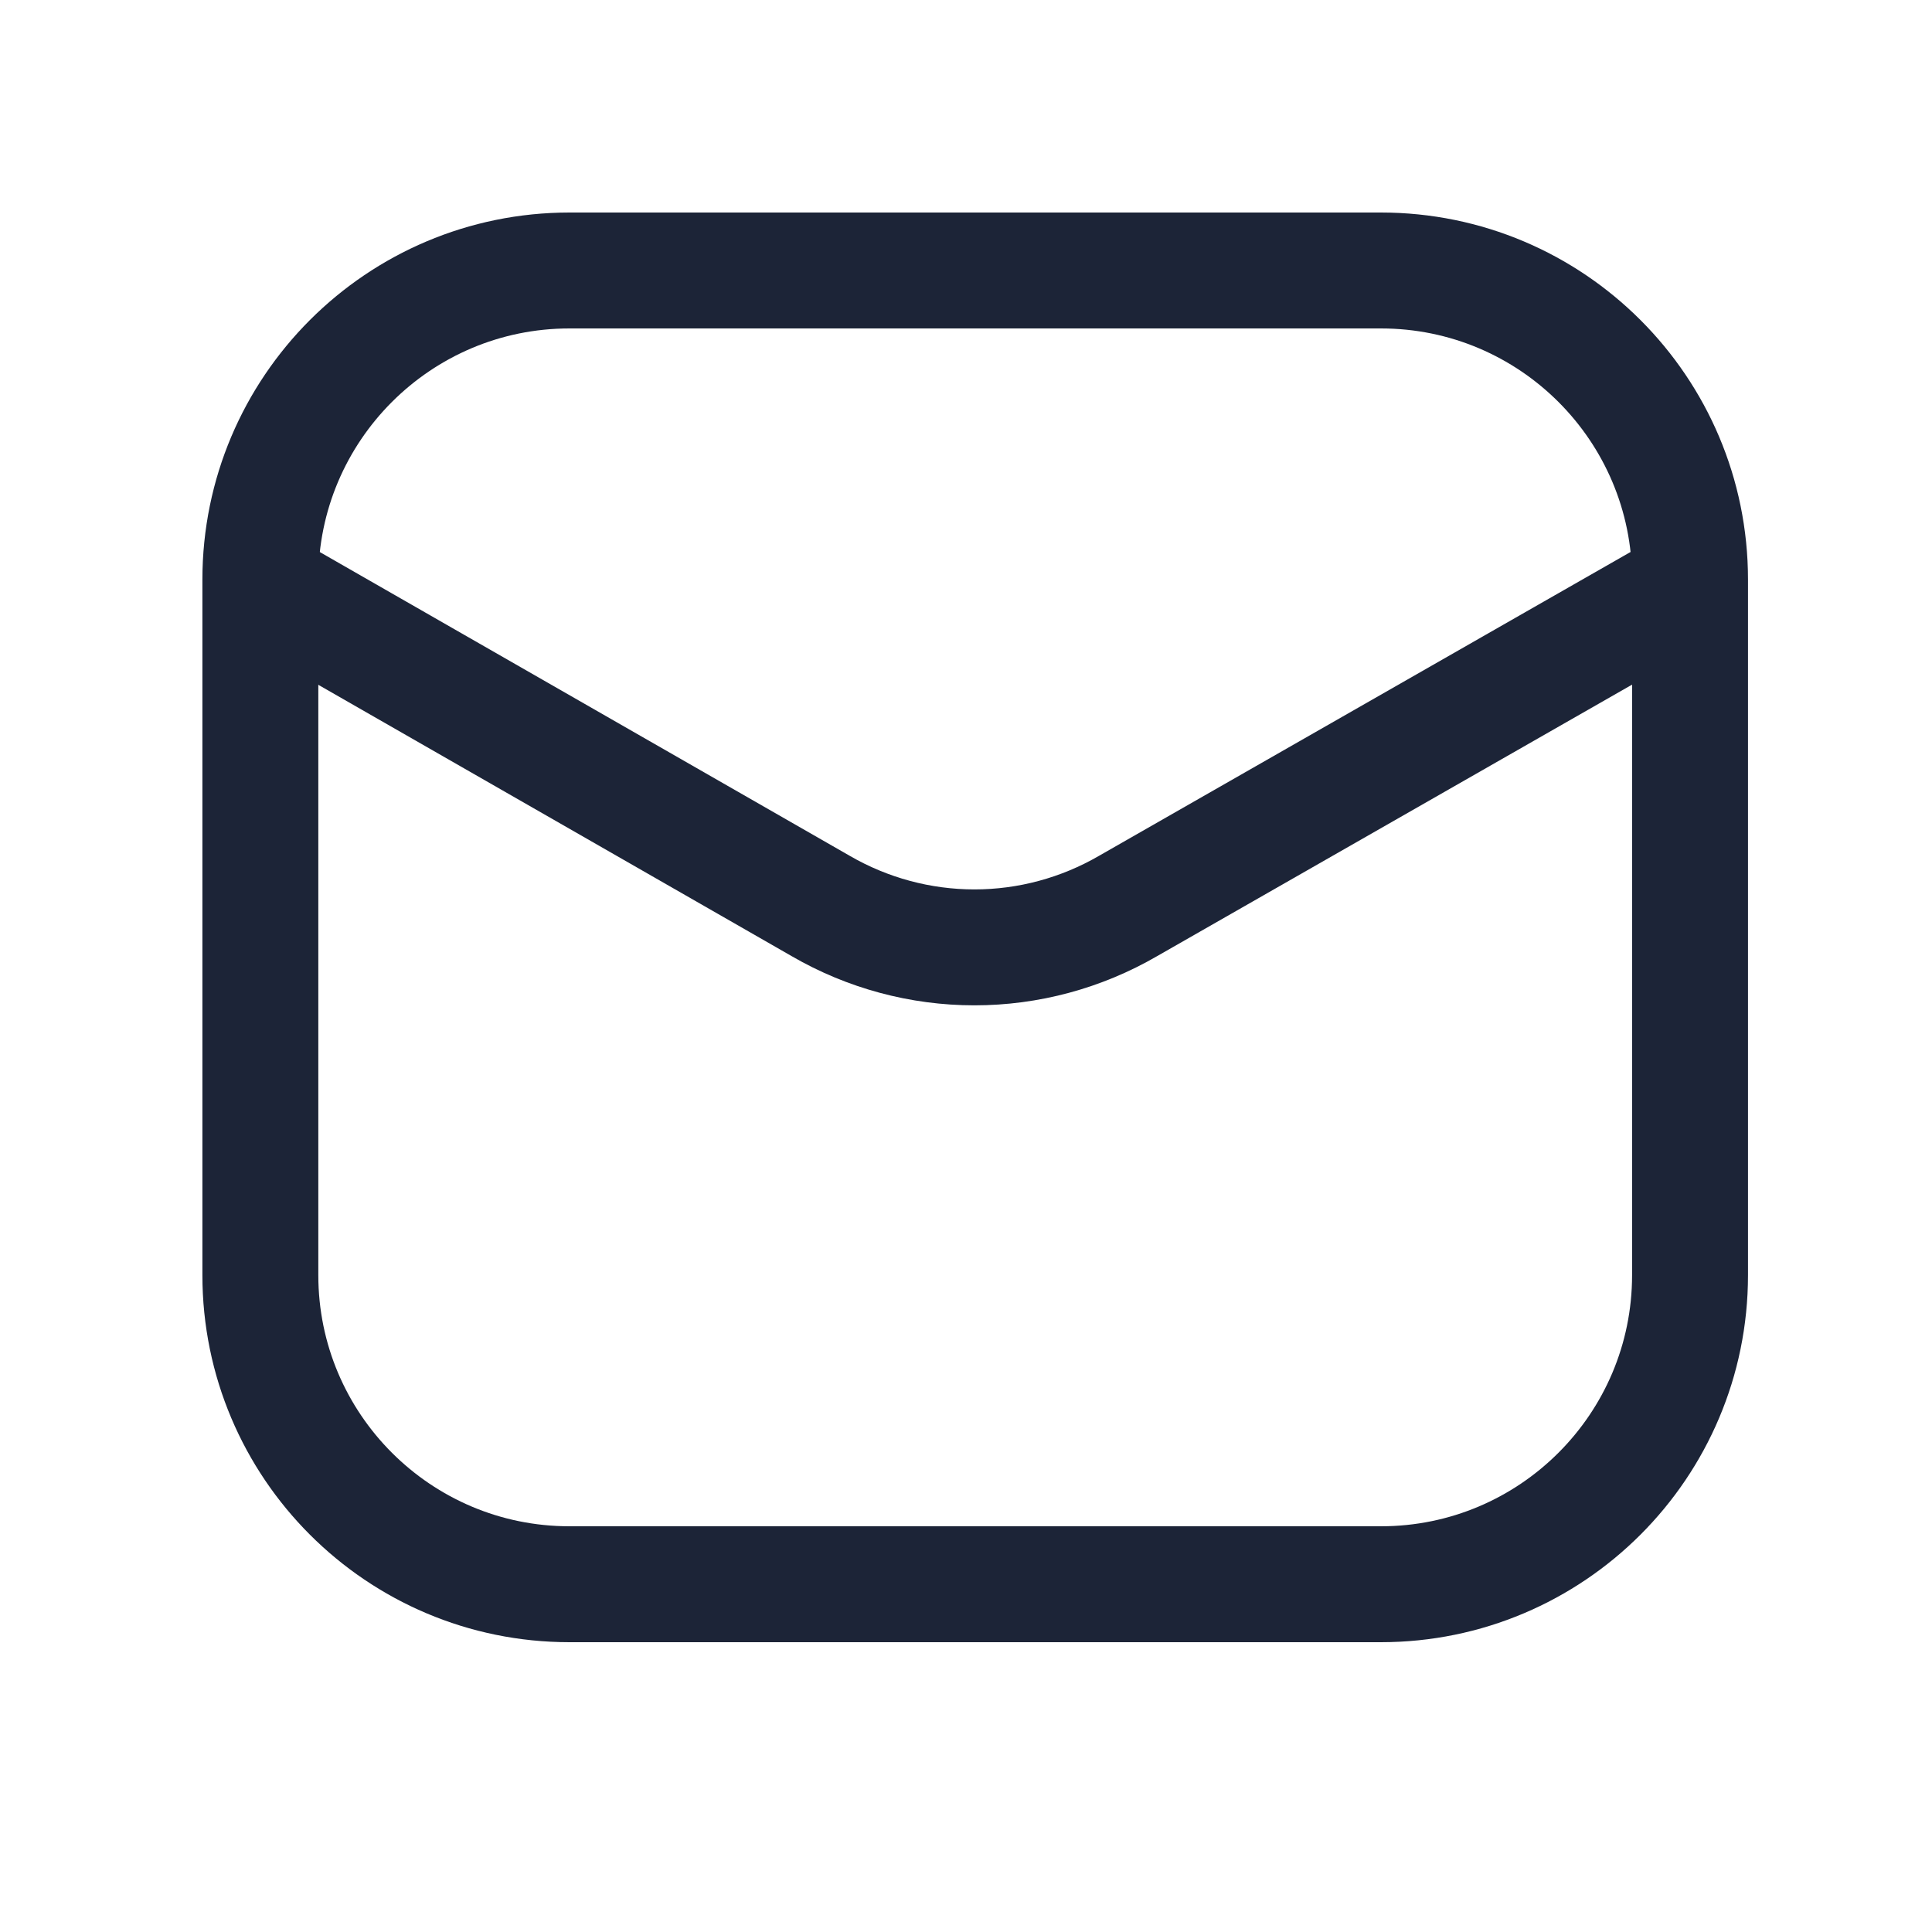<svg width="25" height="25" viewBox="0 0 25 25" fill="none" xmlns="http://www.w3.org/2000/svg">
<path d="M17.869 3.5H7.369C5.16 3.5 3.369 5.291 3.369 7.5V16.5C3.369 18.709 5.16 20.5 7.369 20.5H17.869C20.078 20.5 21.869 18.709 21.869 16.5V7.5C21.869 5.291 20.078 3.5 17.869 3.5Z" stroke="#1C2437" stroke-width="1.5"/>
<path d="M3.416 7.594L10.621 11.724C11.225 12.074 11.911 12.259 12.609 12.259C13.307 12.259 13.992 12.074 14.596 11.724L21.821 7.594" stroke="#1C2437" stroke-width="1.5" stroke-linecap="round" stroke-linejoin="round"/>
</svg>
